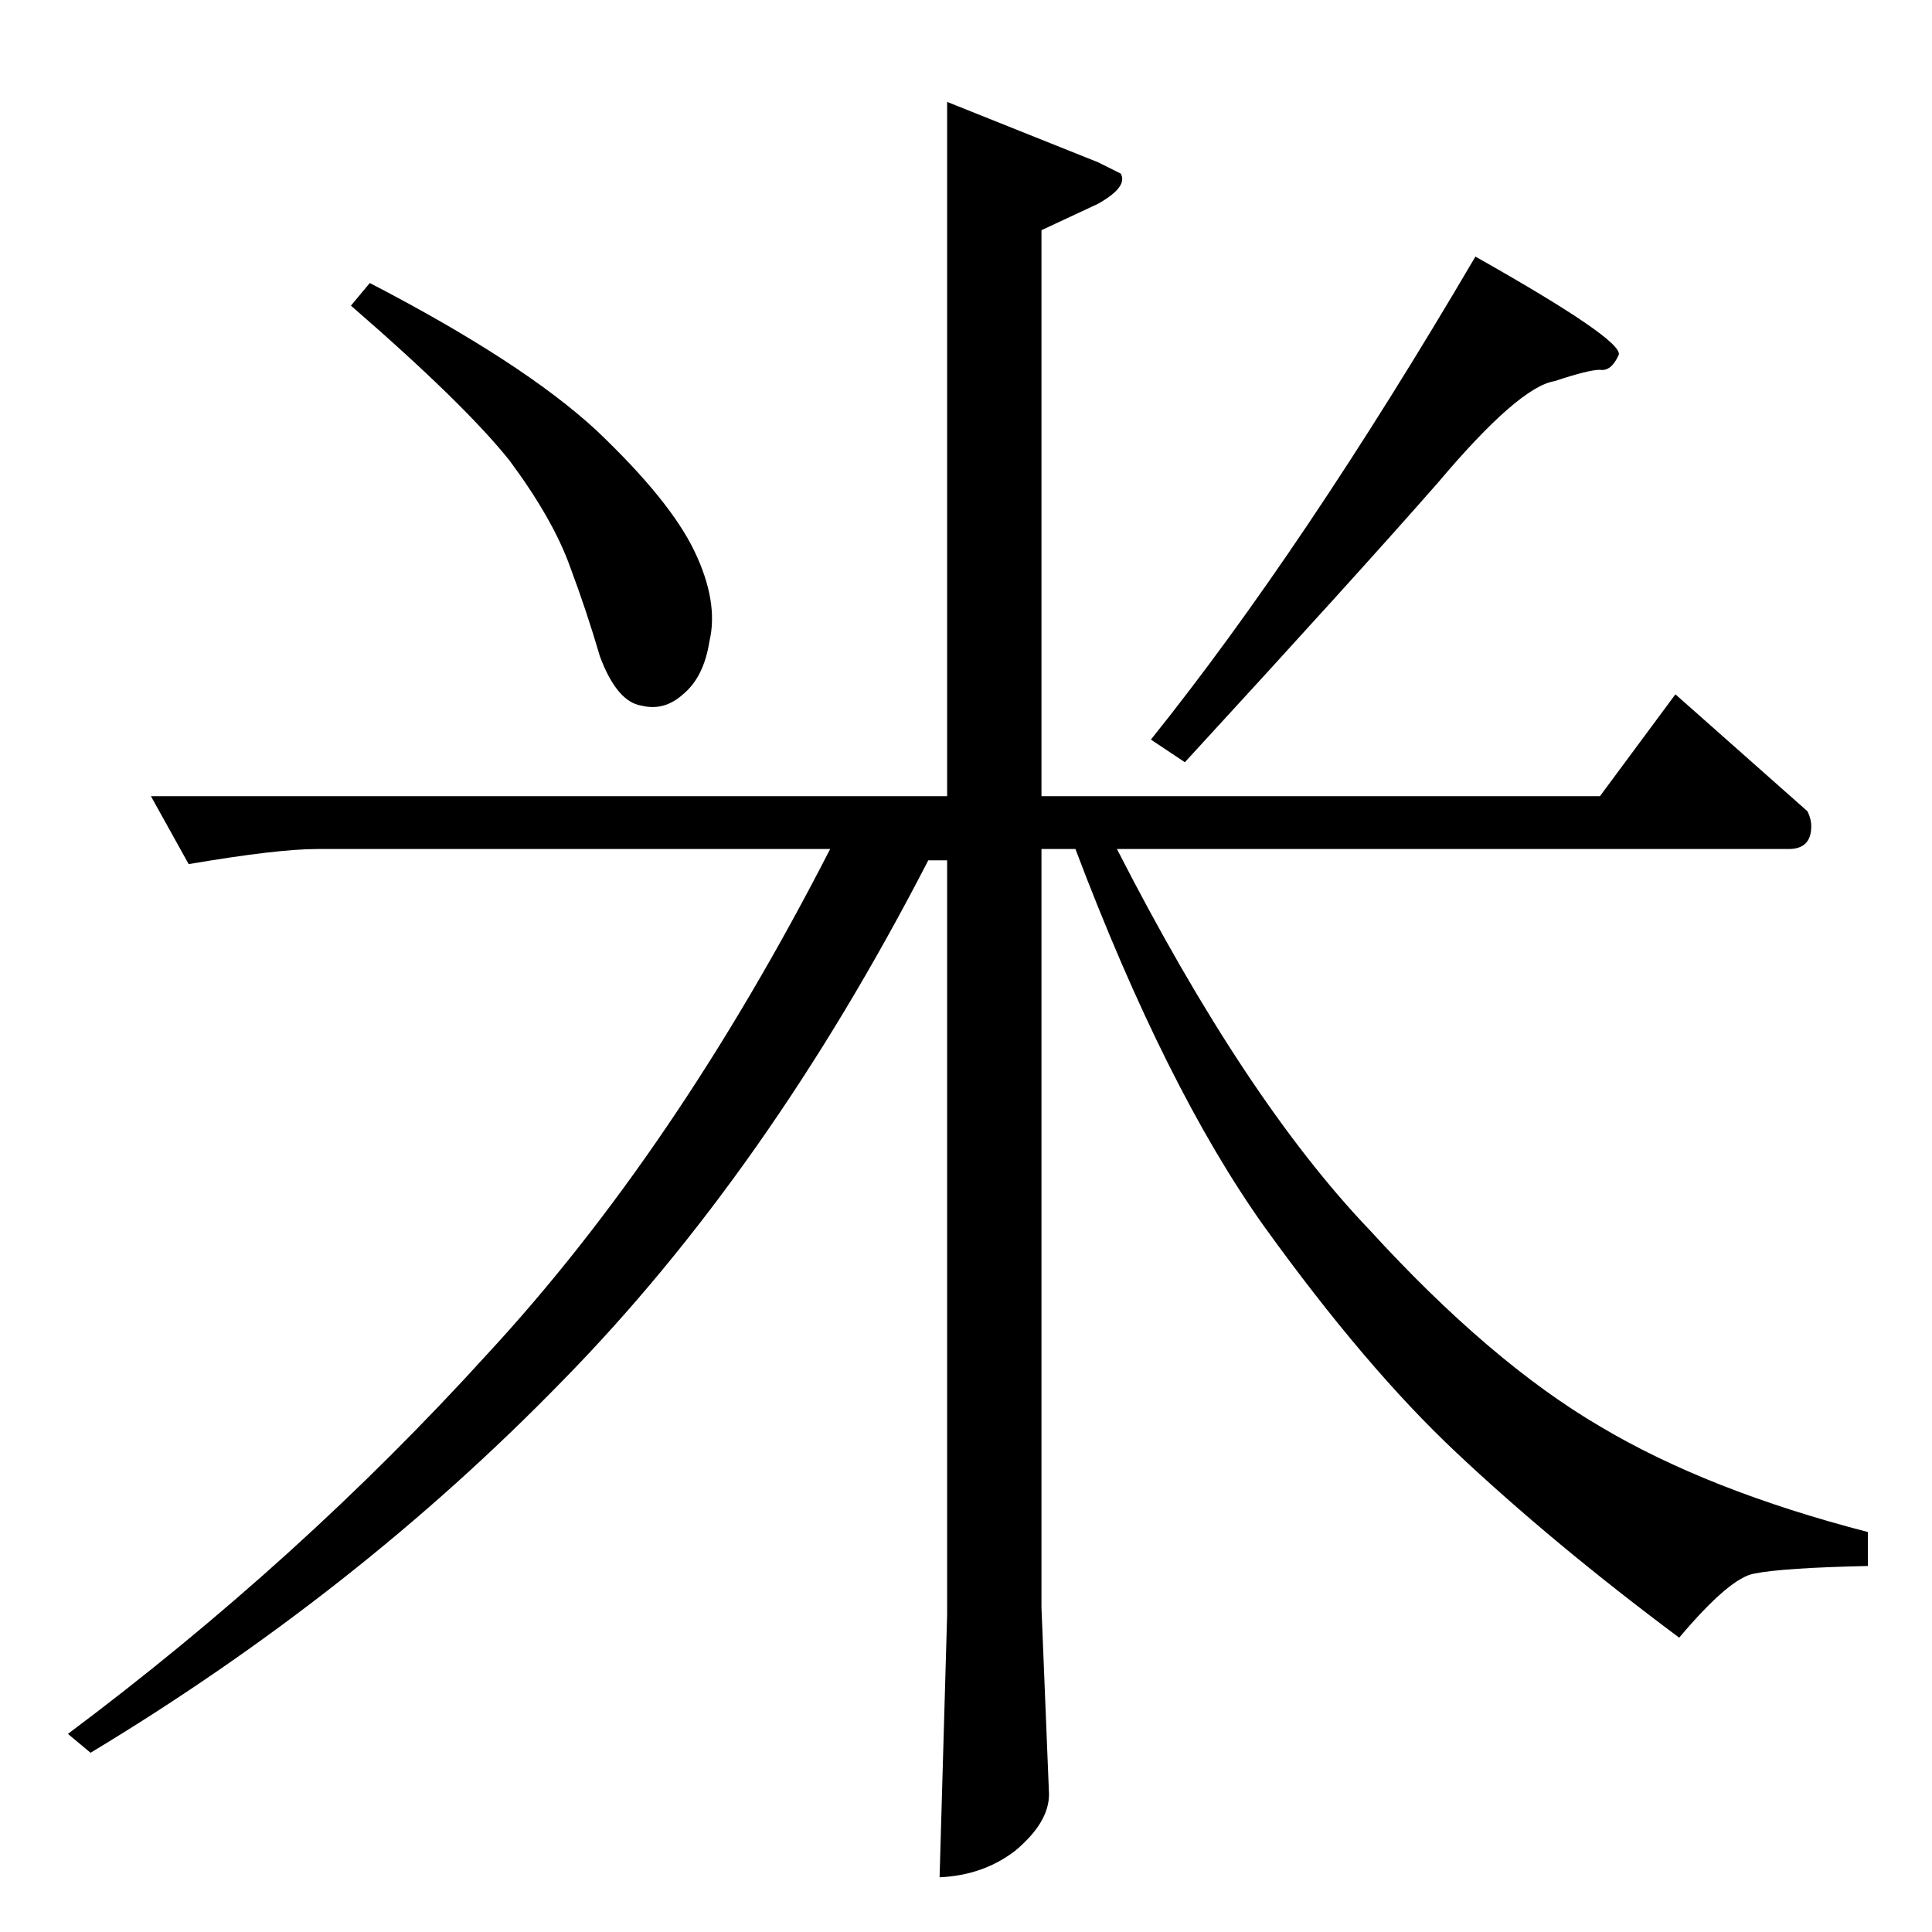 <?xml version="1.0" standalone="no"?>
<!DOCTYPE svg PUBLIC "-//W3C//DTD SVG 1.1//EN" "http://www.w3.org/Graphics/SVG/1.1/DTD/svg11.dtd" >
<svg xmlns="http://www.w3.org/2000/svg" xmlns:xlink="http://www.w3.org/1999/xlink" version="1.1" viewBox="0 -205 1024 1024">
  <g transform="matrix(1 0 0 -1 0 819)">
   <path fill="currentColor"
d="M196 874q81 -42 120 -78q39 -37 52 -64t8 -48q-3 -19 -14 -28q-10 -9 -22 -6q-13 2 -22 26q-7 24 -16 48q-9 25 -32 56q-24 30 -84 82l10 12v0v0zM610 632q81 101 172 256q78 -44 76 -52q-4 -9 -10 -8q-6 0 -24 -6q-19 -3 -62 -54q-43 -49 -134 -148l-18 12v0v0zM80 602
h422v368l80 -32l12 -6q4 -7 -12 -16l-30 -14v-300h296l40 54l70 -62q2 -4 2 -8q0 -12 -12 -12h-356q68 -133 134 -202q64 -70 122 -104q57 -34 142 -56v-18q-45 -1 -60 -4q-13 -2 -40 -34q-67 50 -118 98q-48 45 -102 120q-52 73 -100 200h-18v-402l4 -99q0 -15 -18 -30
q-17 -13 -40 -14l4 139v400h-10q-85 -165 -194 -276q-109 -112 -250 -197l-12 10q123 92 222 201q100 108 182 268h-272q-21 0 -68 -8l-20 36v0v0z" />
  </g>

</svg>
